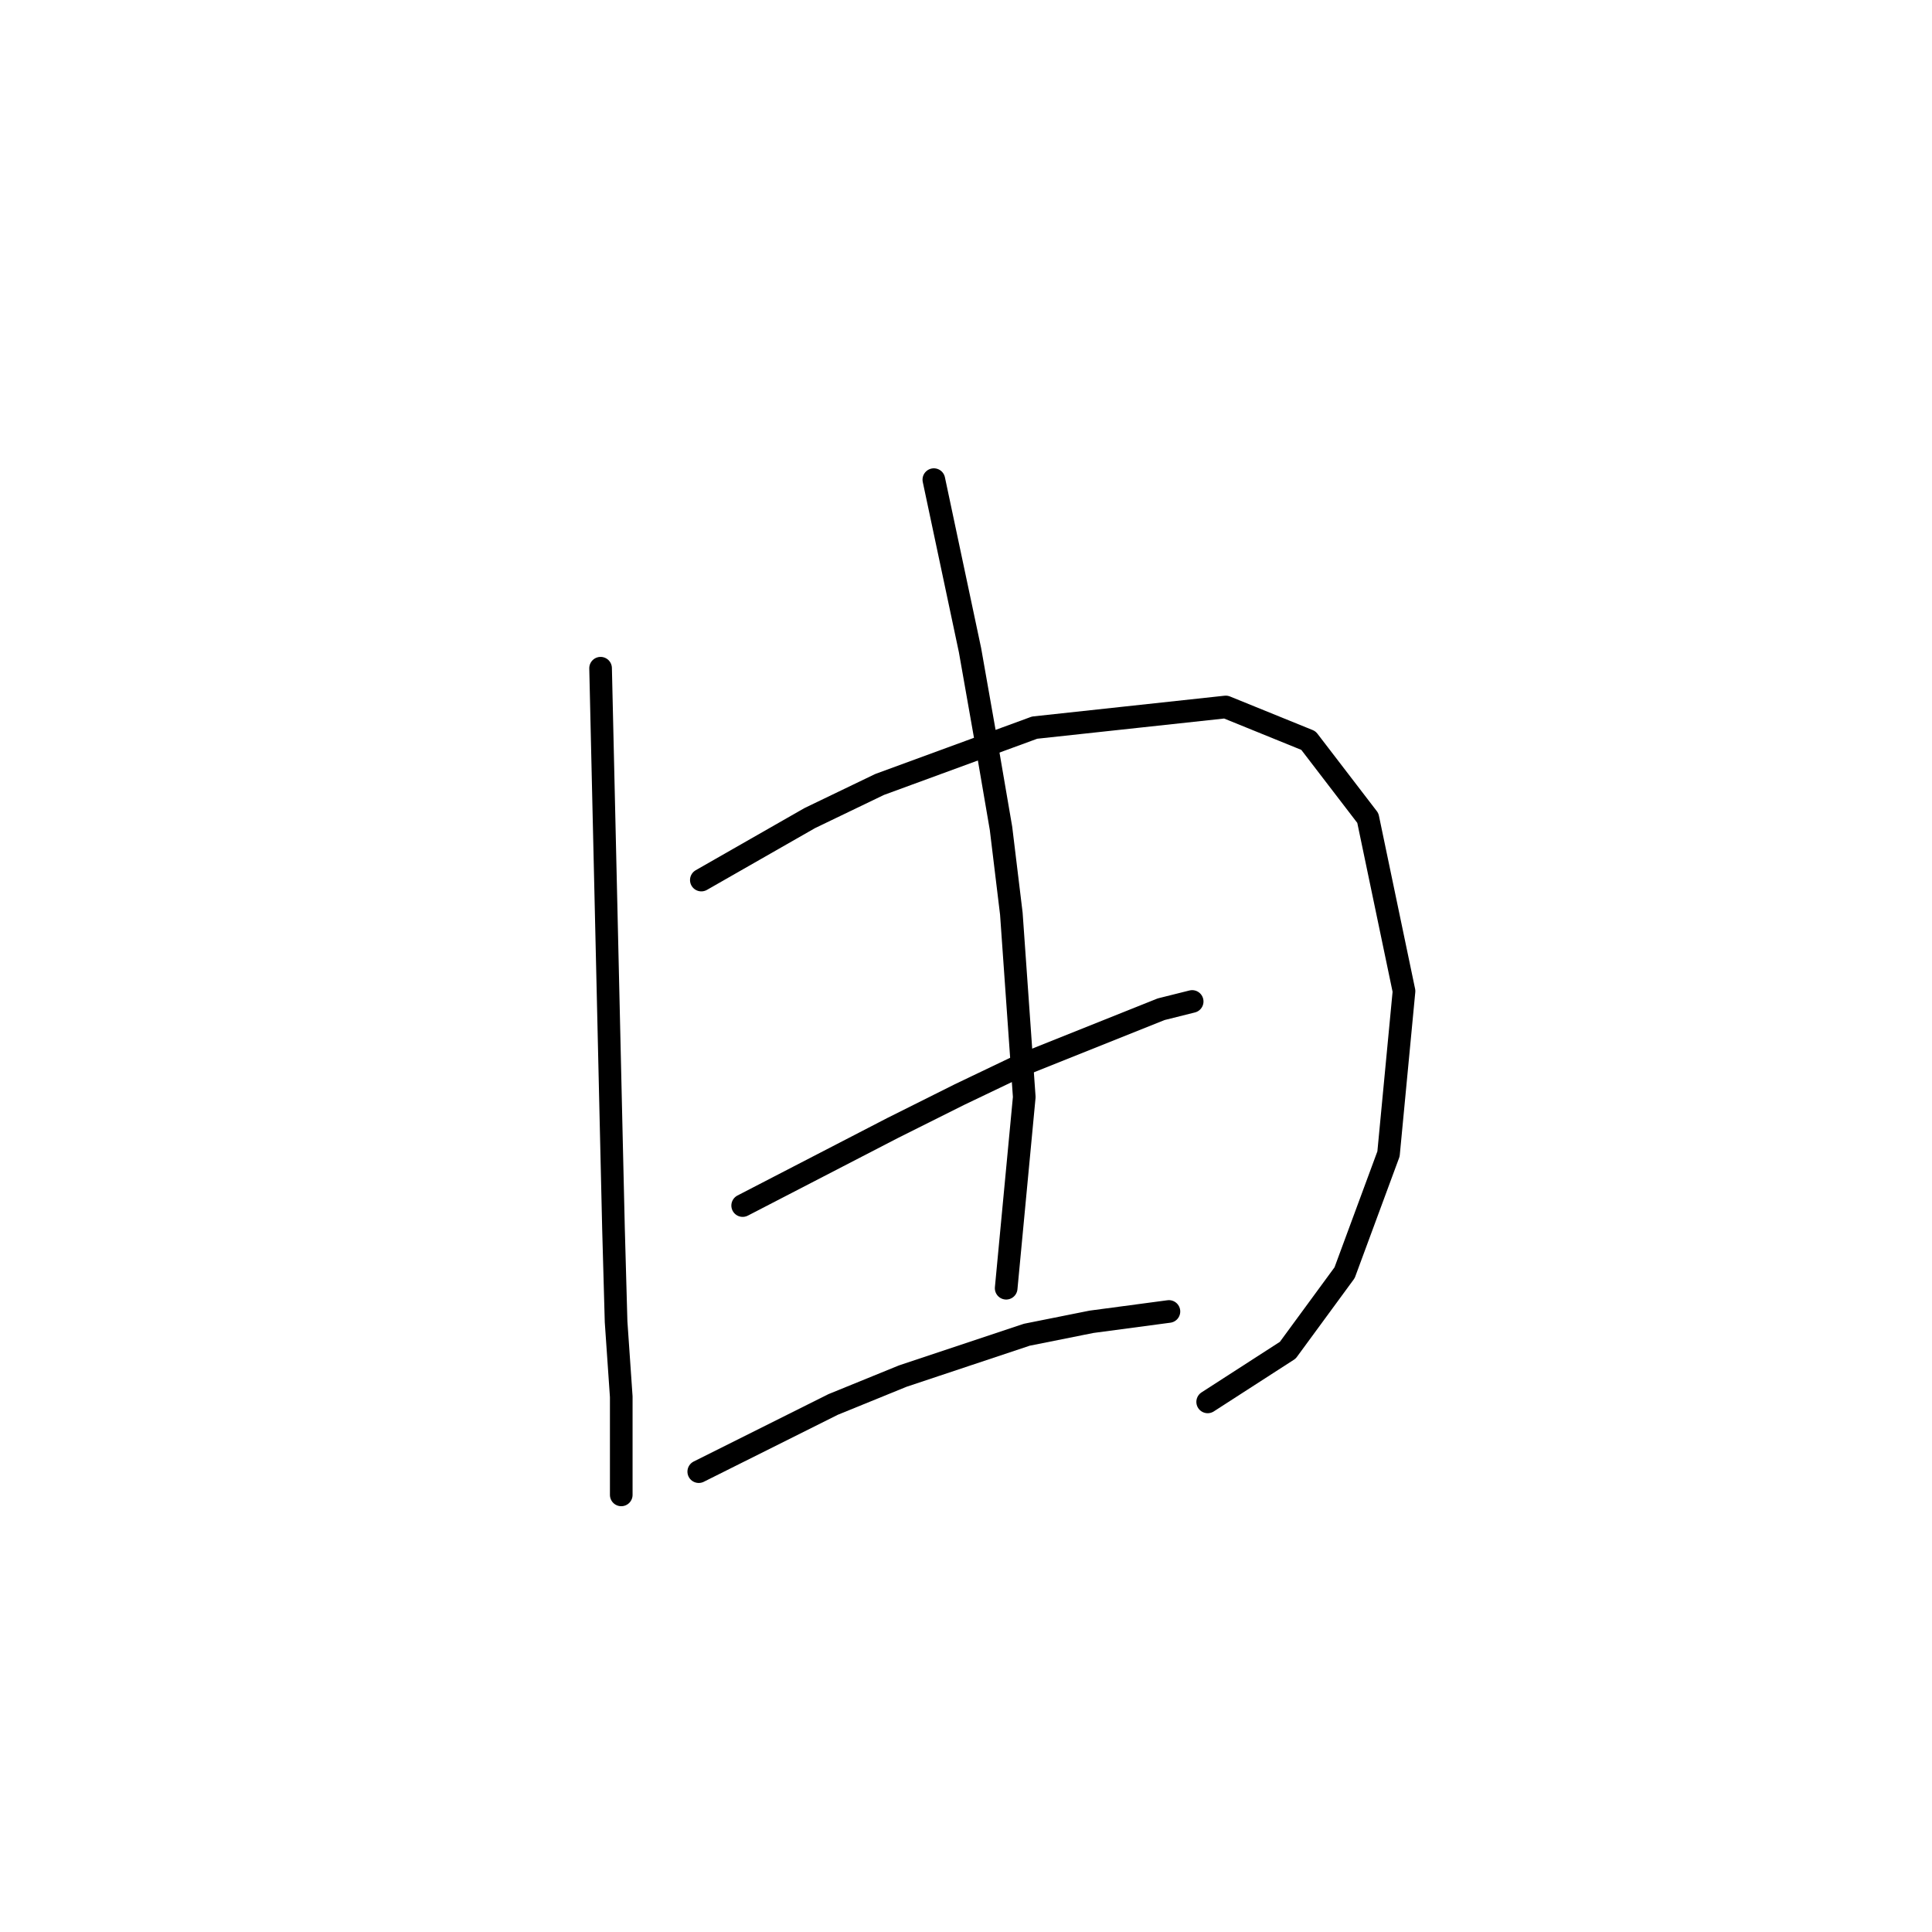 <?xml version="1.0" standalone="no"?>
    <svg width="256" height="256" xmlns="http://www.w3.org/2000/svg" version="1.1">
    <polyline stroke="black" stroke-width="3" stroke-linecap="round" fill="transparent" stroke-linejoin="round" points="79.581 88.542 80.266 118.323 80.95 148.104 81.292 162.823 81.635 175.146 82.319 185.073 82.319 195 82.319 198.081 82.319 198.081 " />
        <polyline stroke="black" stroke-width="3" stroke-linecap="round" fill="transparent" stroke-linejoin="round" points="92.931 116.612 100.119 112.504 107.308 108.396 116.55 103.946 137.089 96.416 162.419 93.677 173.373 98.127 181.246 108.396 186.039 131.331 183.985 152.896 178.166 168.643 170.635 178.912 160.023 185.758 160.023 185.758 " />
        <polyline stroke="black" stroke-width="3" stroke-linecap="round" fill="transparent" stroke-linejoin="round" points="98.408 159.743 108.335 154.608 118.262 149.473 127.162 145.023 135.035 141.258 153.862 133.727 157.969 132.7 157.969 132.7 " />
        <polyline stroke="black" stroke-width="3" stroke-linecap="round" fill="transparent" stroke-linejoin="round" points="123.739 63.554 126.135 74.85 128.531 86.146 130.585 97.785 132.639 109.766 134.008 121.062 135.719 145.366 133.323 170.696 133.323 170.696 " />
        <polyline stroke="black" stroke-width="3" stroke-linecap="round" fill="transparent" stroke-linejoin="round" points="92.589 195 101.489 190.55 110.389 186.1 119.631 182.335 136.062 176.858 144.619 175.146 154.889 173.777 154.889 173.777 " />
        </svg>